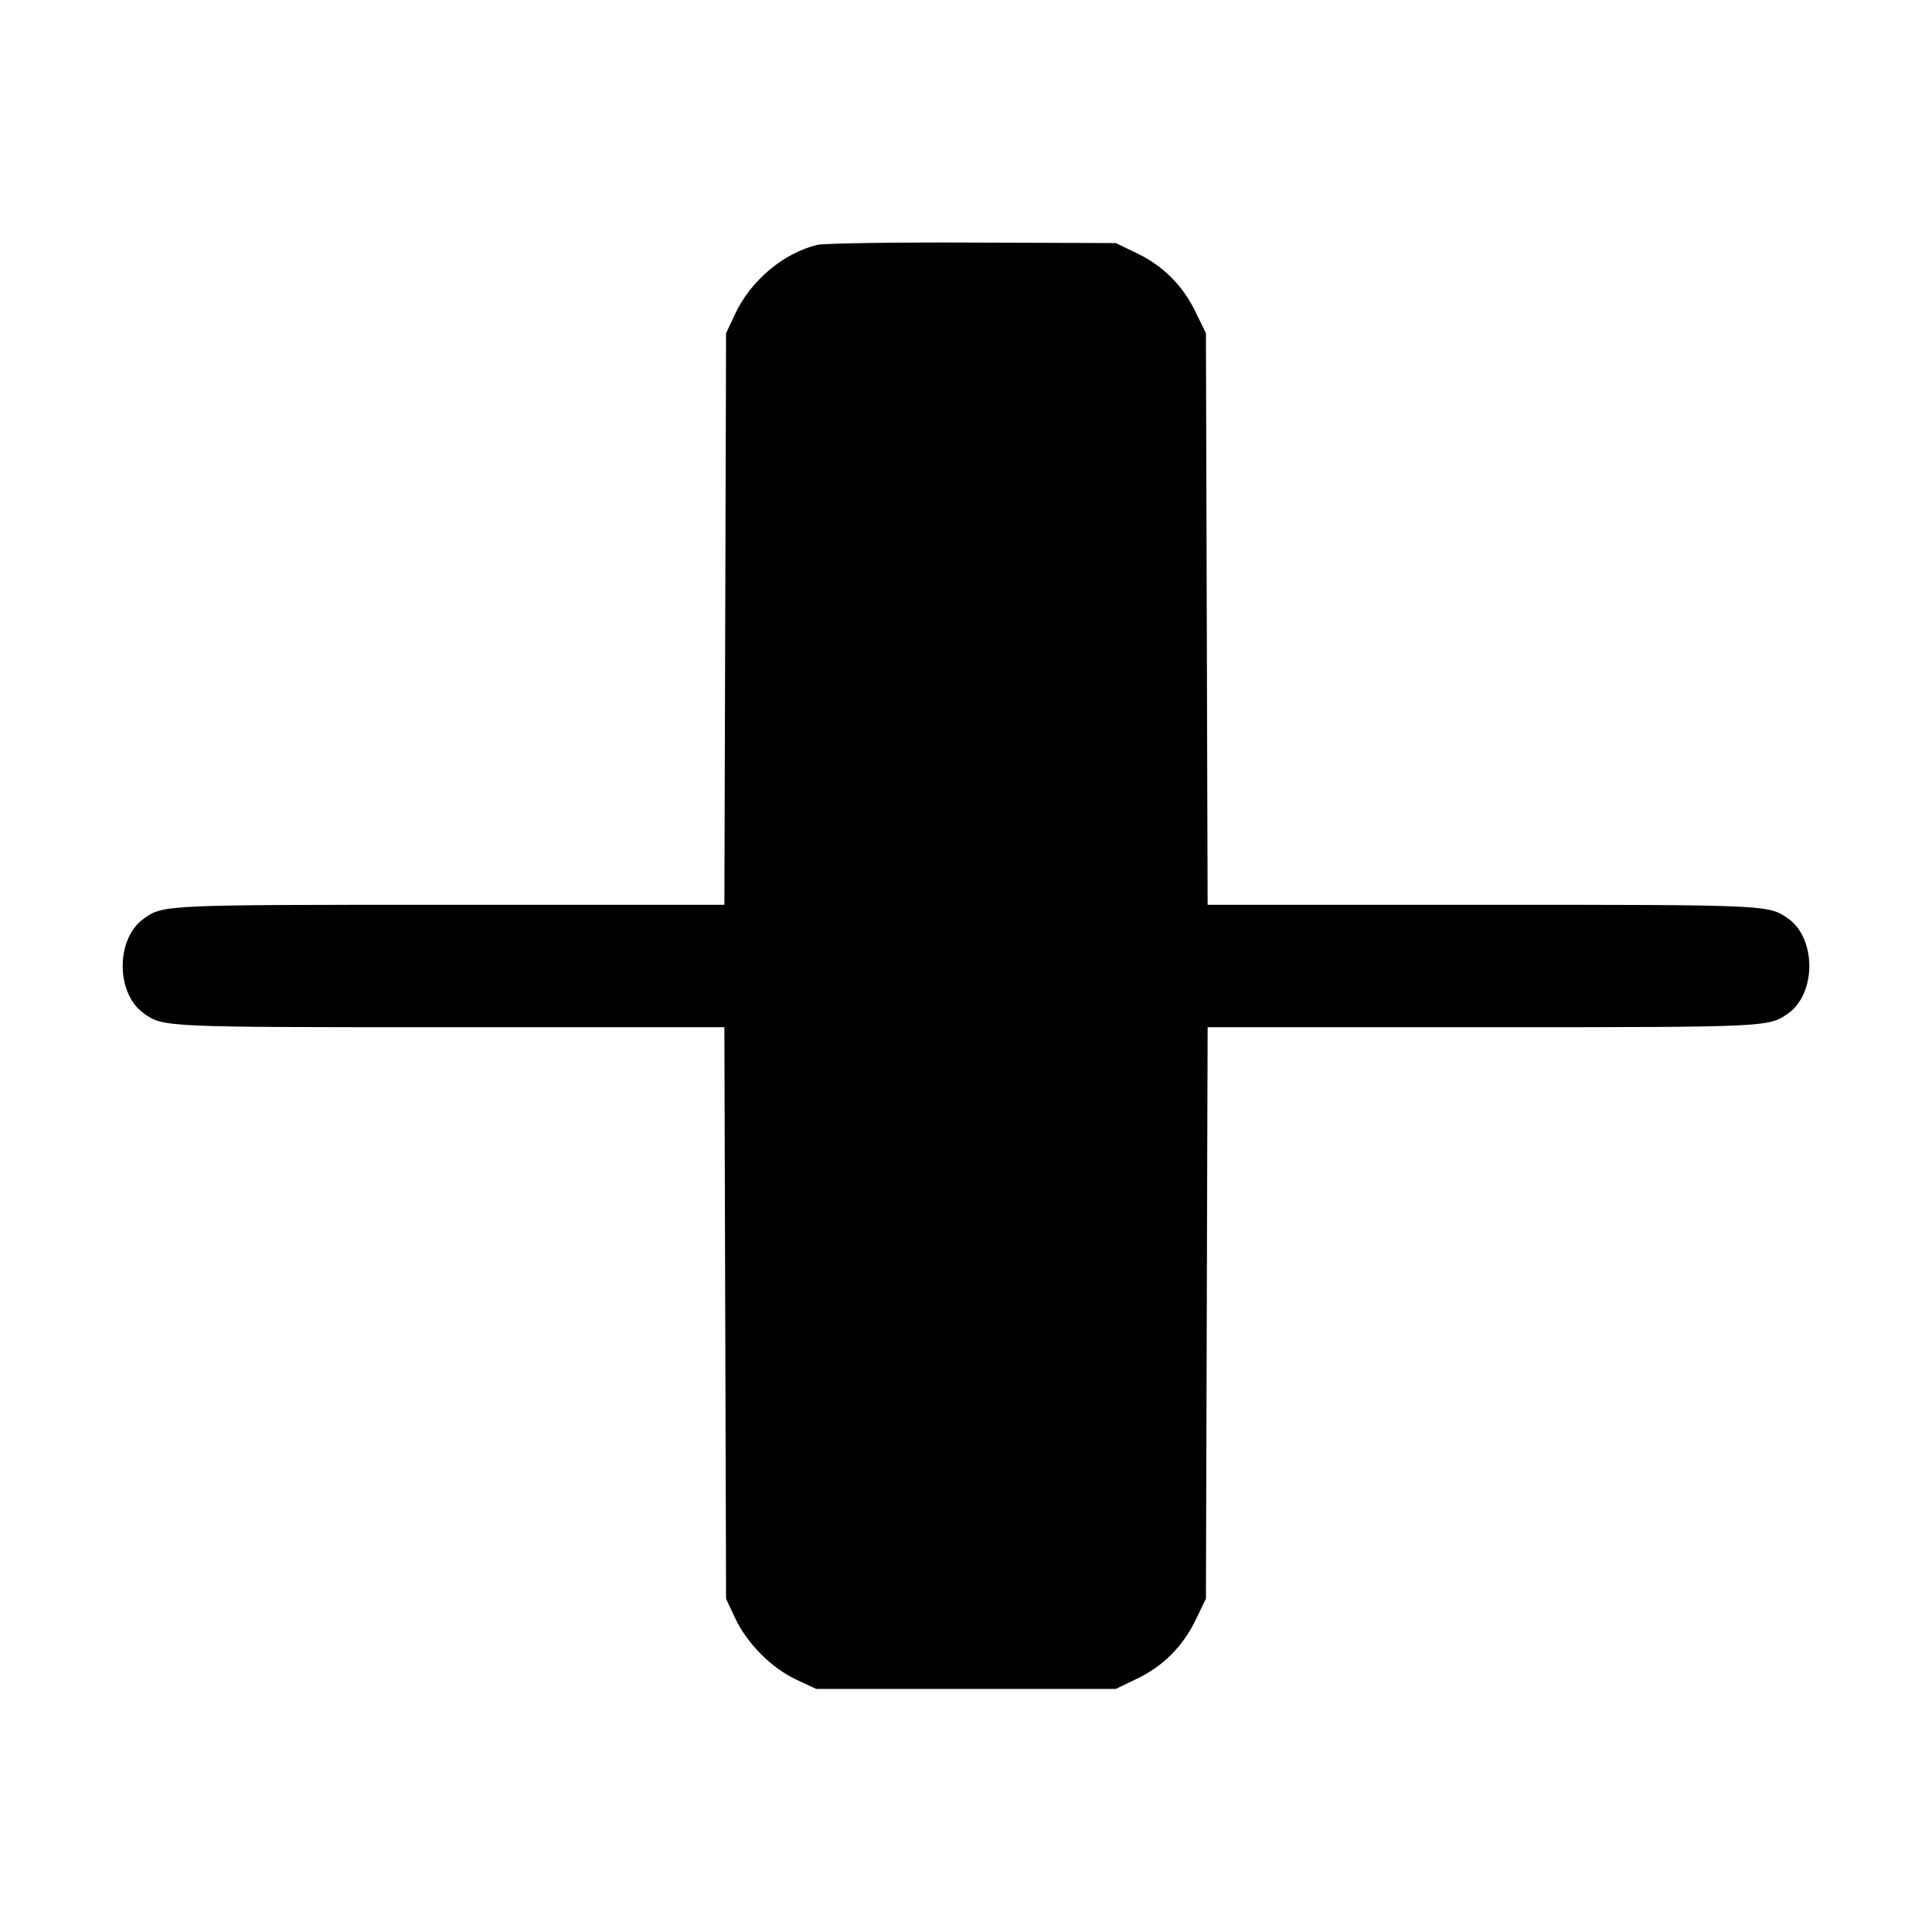 <svg width="1em" height="1em" viewBox="0 0 16 16" class="bi bi-align-middle" fill="currentColor" xmlns="http://www.w3.org/2000/svg"><path d="M6.767 2.028 C 6.488 2.096,6.216 2.325,6.088 2.600 L 6.013 2.760 6.006 5.127 L 5.999 7.493 3.723 7.493 C 1.357 7.493,1.355 7.493,1.193 7.606 C 0.957 7.771,0.957 8.229,1.193 8.394 C 1.355 8.507,1.357 8.507,3.723 8.507 L 5.999 8.507 6.006 10.873 L 6.013 13.240 6.088 13.400 C 6.186 13.610,6.391 13.816,6.597 13.911 L 6.760 13.987 8.000 13.987 L 9.240 13.987 9.413 13.904 C 9.633 13.799,9.797 13.634,9.903 13.413 L 9.987 13.240 9.994 10.873 L 10.001 8.507 12.277 8.507 C 14.643 8.507,14.645 8.507,14.807 8.394 C 15.043 8.229,15.043 7.771,14.807 7.606 C 14.645 7.493,14.643 7.493,12.277 7.493 L 10.001 7.493 9.994 5.127 L 9.987 2.760 9.903 2.587 C 9.797 2.366,9.633 2.201,9.413 2.096 L 9.240 2.013 8.053 2.009 C 7.401 2.006,6.822 2.015,6.767 2.028 " stroke="none" fill="black" fill-rule="evenodd"></path></svg>